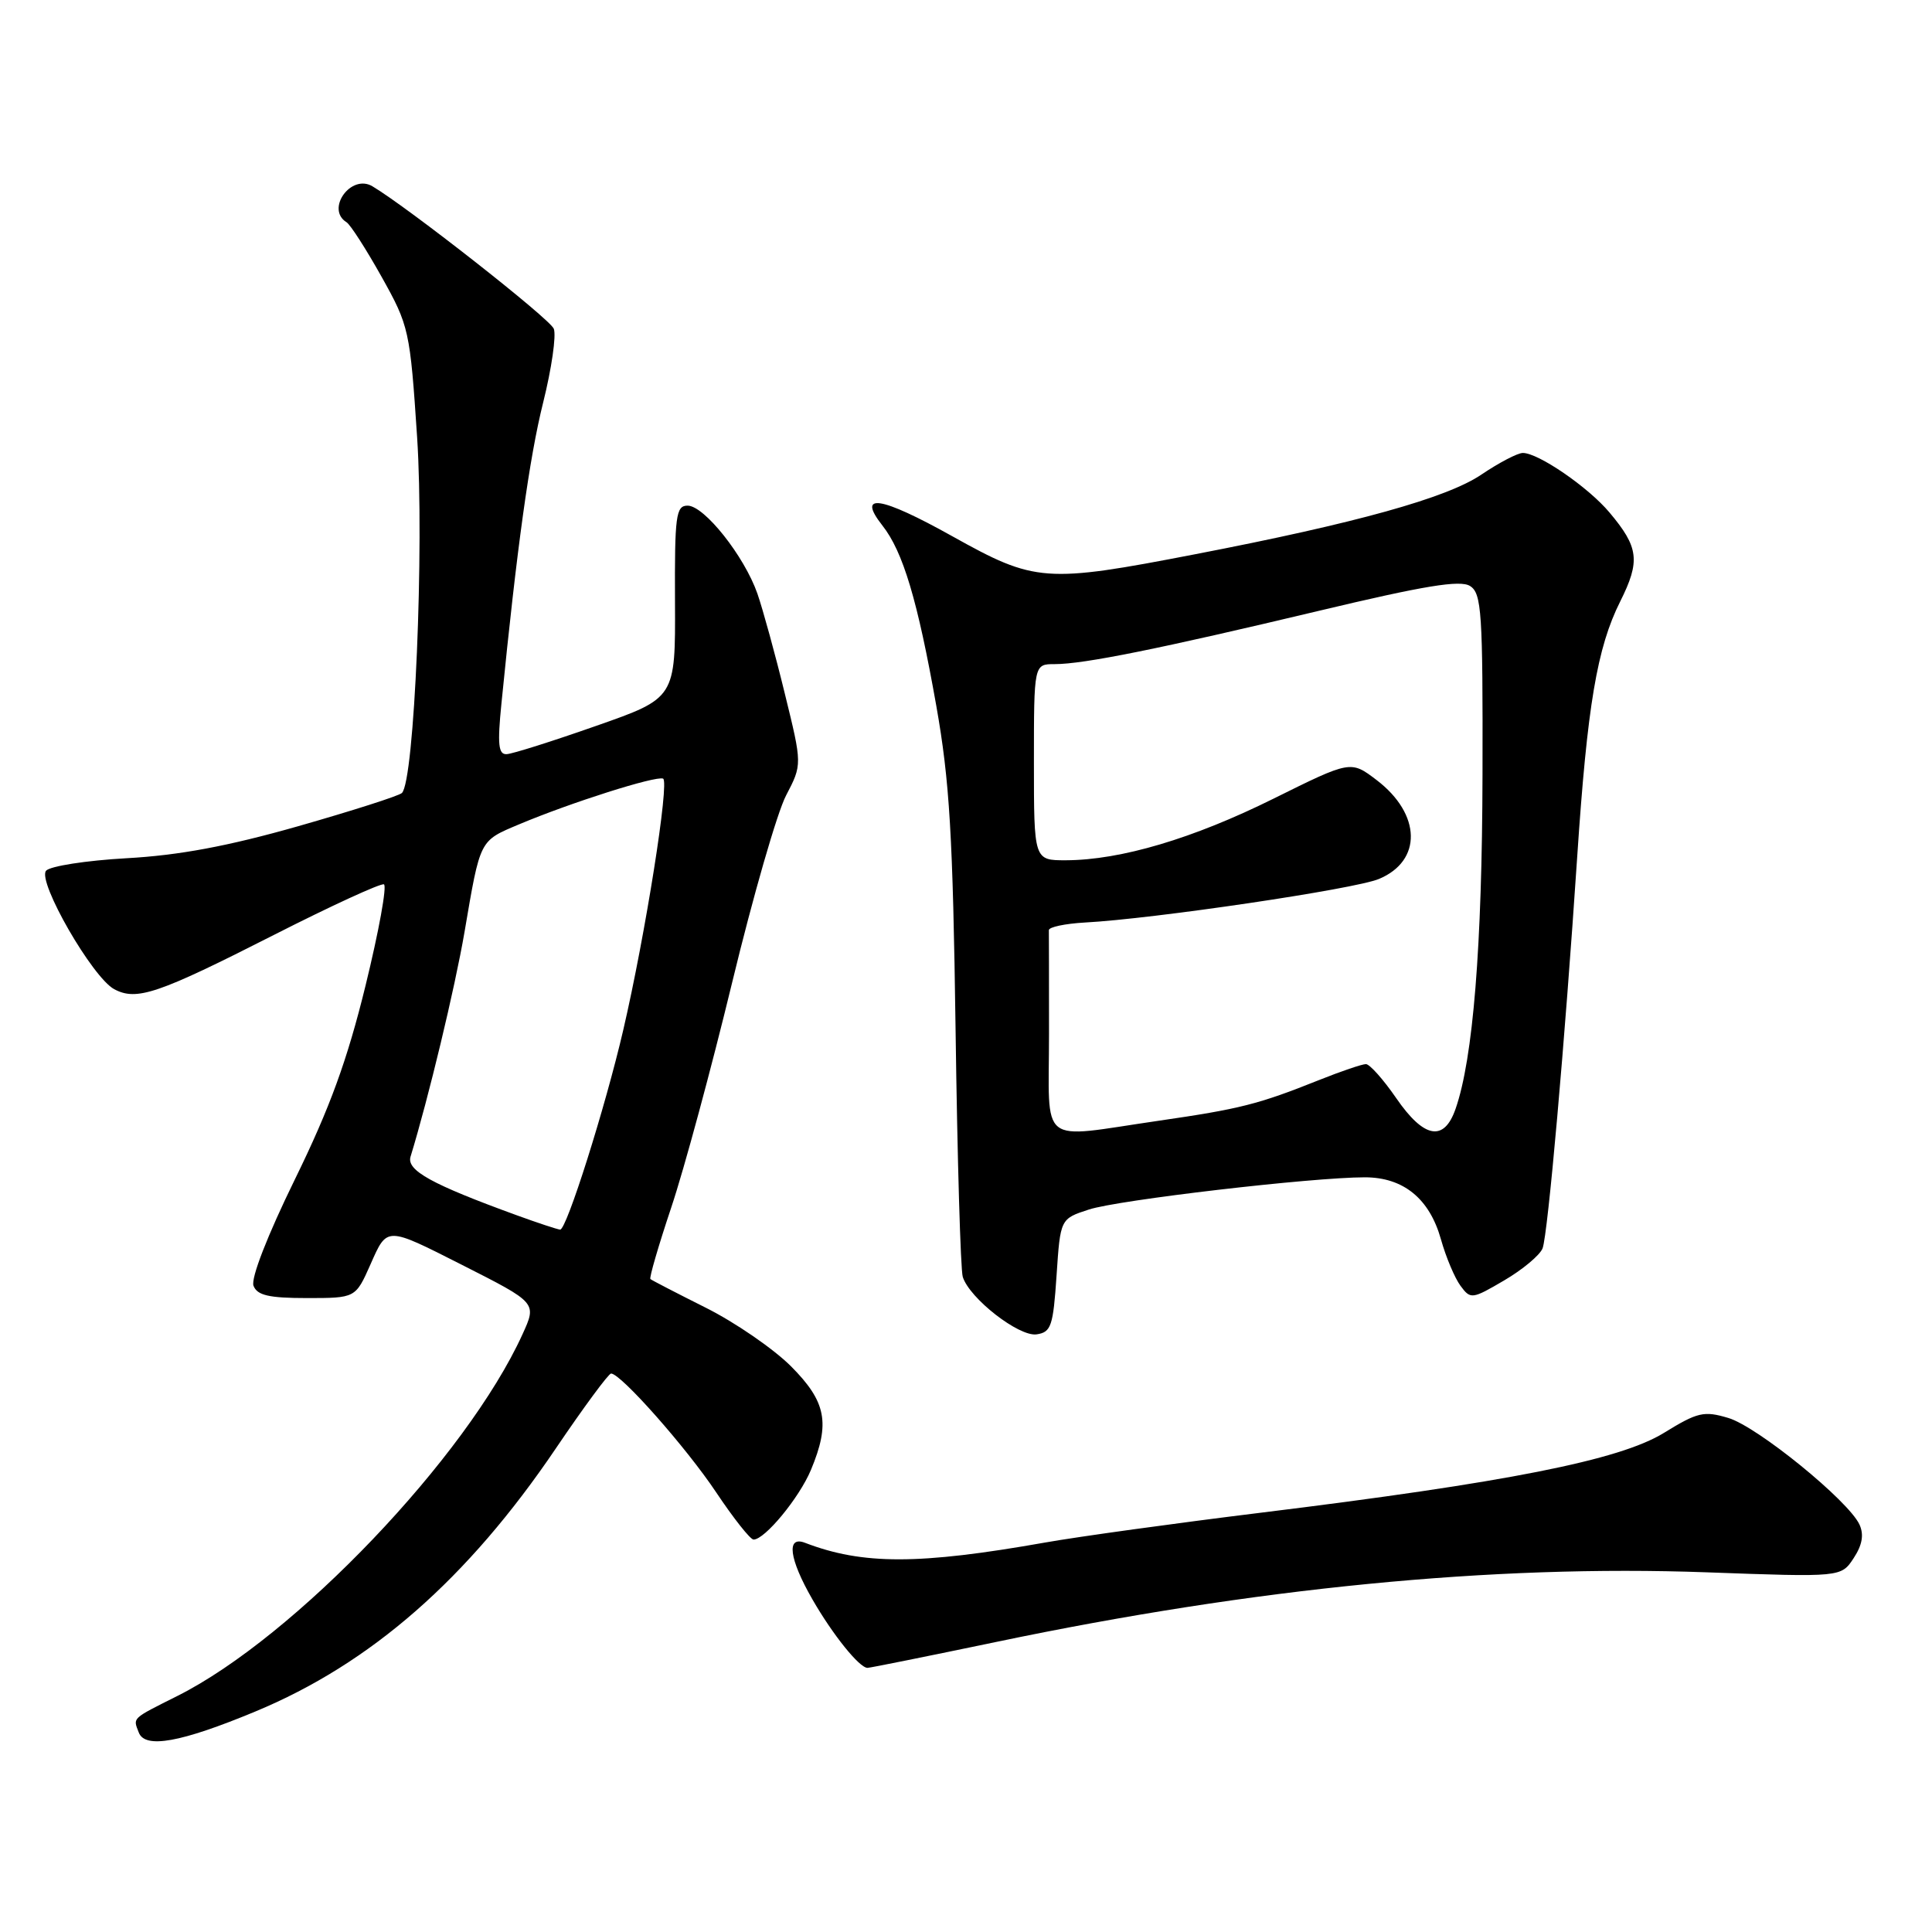 <?xml version="1.0" encoding="UTF-8" standalone="no"?>
<!DOCTYPE svg PUBLIC "-//W3C//DTD SVG 1.1//EN" "http://www.w3.org/Graphics/SVG/1.1/DTD/svg11.dtd" >
<svg xmlns="http://www.w3.org/2000/svg" xmlns:xlink="http://www.w3.org/1999/xlink" version="1.1" viewBox="0 0 256 256">
 <g >
 <path fill="currentColor"
d=" M 33.82 226.79 C 49.13 220.44 61.95 209.22 73.64 191.94 C 77.34 186.47 80.64 182.00 80.97 182.00 C 82.26 182.00 90.94 191.81 94.90 197.75 C 97.20 201.19 99.42 204.00 99.85 204.00 C 101.35 204.00 105.91 198.46 107.45 194.78 C 110.04 188.57 109.49 185.73 104.79 181.02 C 102.47 178.71 97.41 175.23 93.54 173.29 C 89.67 171.35 86.36 169.64 86.18 169.48 C 86.01 169.33 87.25 165.06 88.94 160.01 C 90.64 154.95 94.27 141.52 97.02 130.16 C 99.77 118.80 102.98 107.65 104.16 105.40 C 106.30 101.30 106.30 101.30 103.99 91.90 C 102.73 86.73 101.09 80.77 100.36 78.66 C 98.63 73.70 93.32 67.00 91.11 67.00 C 89.56 67.00 89.39 68.32 89.44 79.75 C 89.50 92.50 89.50 92.50 79.00 96.18 C 73.22 98.21 67.89 99.90 67.13 99.93 C 66.04 99.99 65.90 98.63 66.44 93.25 C 68.49 72.59 70.15 60.62 71.97 53.34 C 73.09 48.85 73.73 44.45 73.38 43.56 C 72.89 42.26 54.04 27.47 49.34 24.68 C 46.50 23.00 43.12 27.72 45.92 29.45 C 46.42 29.76 48.52 33.02 50.57 36.69 C 54.20 43.18 54.33 43.76 55.27 57.93 C 56.23 72.56 54.91 103.56 53.25 105.08 C 52.84 105.46 46.65 107.44 39.50 109.48 C 30.23 112.12 23.70 113.34 16.76 113.72 C 11.41 114.02 6.61 114.77 6.10 115.38 C 4.93 116.81 12.25 129.53 15.13 131.07 C 18.10 132.66 20.90 131.71 36.30 123.88 C 43.89 120.02 50.45 117.01 50.87 117.18 C 51.30 117.36 50.20 123.40 48.43 130.62 C 46.01 140.49 43.70 146.83 39.09 156.24 C 35.43 163.71 33.22 169.40 33.59 170.37 C 34.08 171.64 35.63 172.00 40.66 172.00 C 47.11 172.00 47.11 172.00 49.09 167.54 C 51.32 162.50 51.12 162.49 61.19 167.59 C 71.19 172.66 71.14 172.61 69.22 176.83 C 61.81 193.07 39.04 216.93 23.51 224.72 C 17.36 227.81 17.62 227.57 18.39 229.57 C 19.22 231.74 23.95 230.89 33.82 226.79 Z  M 132.03 217.56 C 166.28 210.40 197.77 207.31 226.13 208.34 C 243.96 208.99 243.96 208.99 245.62 206.46 C 246.77 204.71 247.00 203.34 246.39 202.01 C 244.92 198.84 232.87 189.04 229.02 187.89 C 225.78 186.92 224.95 187.11 220.47 189.87 C 214.60 193.48 199.65 196.44 167.00 200.45 C 155.72 201.84 142.90 203.61 138.50 204.39 C 121.76 207.35 114.31 207.36 106.67 204.43 C 104.16 203.46 104.56 206.55 107.64 211.91 C 110.33 216.60 113.87 221.00 114.95 221.00 C 115.28 221.00 122.97 219.45 132.03 217.56 Z  M 140.00 169.00 C 140.50 161.50 140.50 161.50 144.28 160.27 C 148.15 159.00 173.87 156.00 180.84 156.00 C 185.95 156.00 189.41 158.81 190.93 164.21 C 191.59 166.57 192.76 169.34 193.52 170.37 C 194.86 172.19 195.05 172.16 199.33 169.65 C 201.77 168.22 204.05 166.31 204.40 165.41 C 205.10 163.58 207.35 138.13 208.99 113.50 C 210.32 93.51 211.62 85.81 214.69 79.69 C 217.37 74.33 217.15 72.52 213.26 67.90 C 210.44 64.54 203.80 59.99 201.77 60.02 C 201.07 60.03 198.61 61.32 196.30 62.88 C 191.75 65.97 179.72 69.32 158.36 73.44 C 138.50 77.28 137.17 77.18 126.23 71.08 C 116.65 65.73 113.47 65.24 116.92 69.63 C 119.66 73.10 121.59 79.57 124.06 93.50 C 125.83 103.50 126.26 110.66 126.62 136.50 C 126.85 153.55 127.28 168.26 127.57 169.19 C 128.46 172.04 135.01 177.14 137.35 176.81 C 139.28 176.53 139.55 175.73 140.00 169.00 Z  M 68.50 161.04 C 57.15 156.91 53.84 155.08 54.40 153.26 C 56.76 145.57 60.27 130.95 61.55 123.50 C 63.66 111.13 63.50 111.46 68.78 109.23 C 75.62 106.35 86.86 102.78 87.86 103.17 C 88.74 103.51 85.51 123.90 82.58 136.50 C 80.20 146.75 75.06 163.01 74.22 162.93 C 73.82 162.89 71.25 162.04 68.50 161.04 Z  M 139.00 137.00 C 139.00 129.85 138.99 123.66 138.98 123.25 C 138.98 122.84 141.11 122.39 143.73 122.24 C 152.85 121.76 179.52 117.81 182.71 116.47 C 188.47 114.07 188.33 107.88 182.42 103.37 C 178.98 100.75 178.98 100.75 168.74 105.83 C 158.08 111.12 148.51 113.96 141.25 113.99 C 137.00 114.00 137.00 114.00 137.00 101.00 C 137.00 88.00 137.00 88.00 139.75 88.00 C 143.62 88.00 153.61 85.98 174.79 80.93 C 188.76 77.60 193.49 76.82 194.79 77.65 C 196.33 78.62 196.49 81.15 196.44 102.61 C 196.39 125.44 195.19 140.29 192.87 146.93 C 191.34 151.34 188.68 150.85 185.00 145.50 C 183.30 143.03 181.49 141.00 180.99 141.00 C 180.49 141.00 177.69 141.95 174.79 143.11 C 166.74 146.33 164.32 146.94 153.50 148.51 C 137.38 150.85 139.00 152.13 139.00 137.00 Z "/>
</g>
</svg>